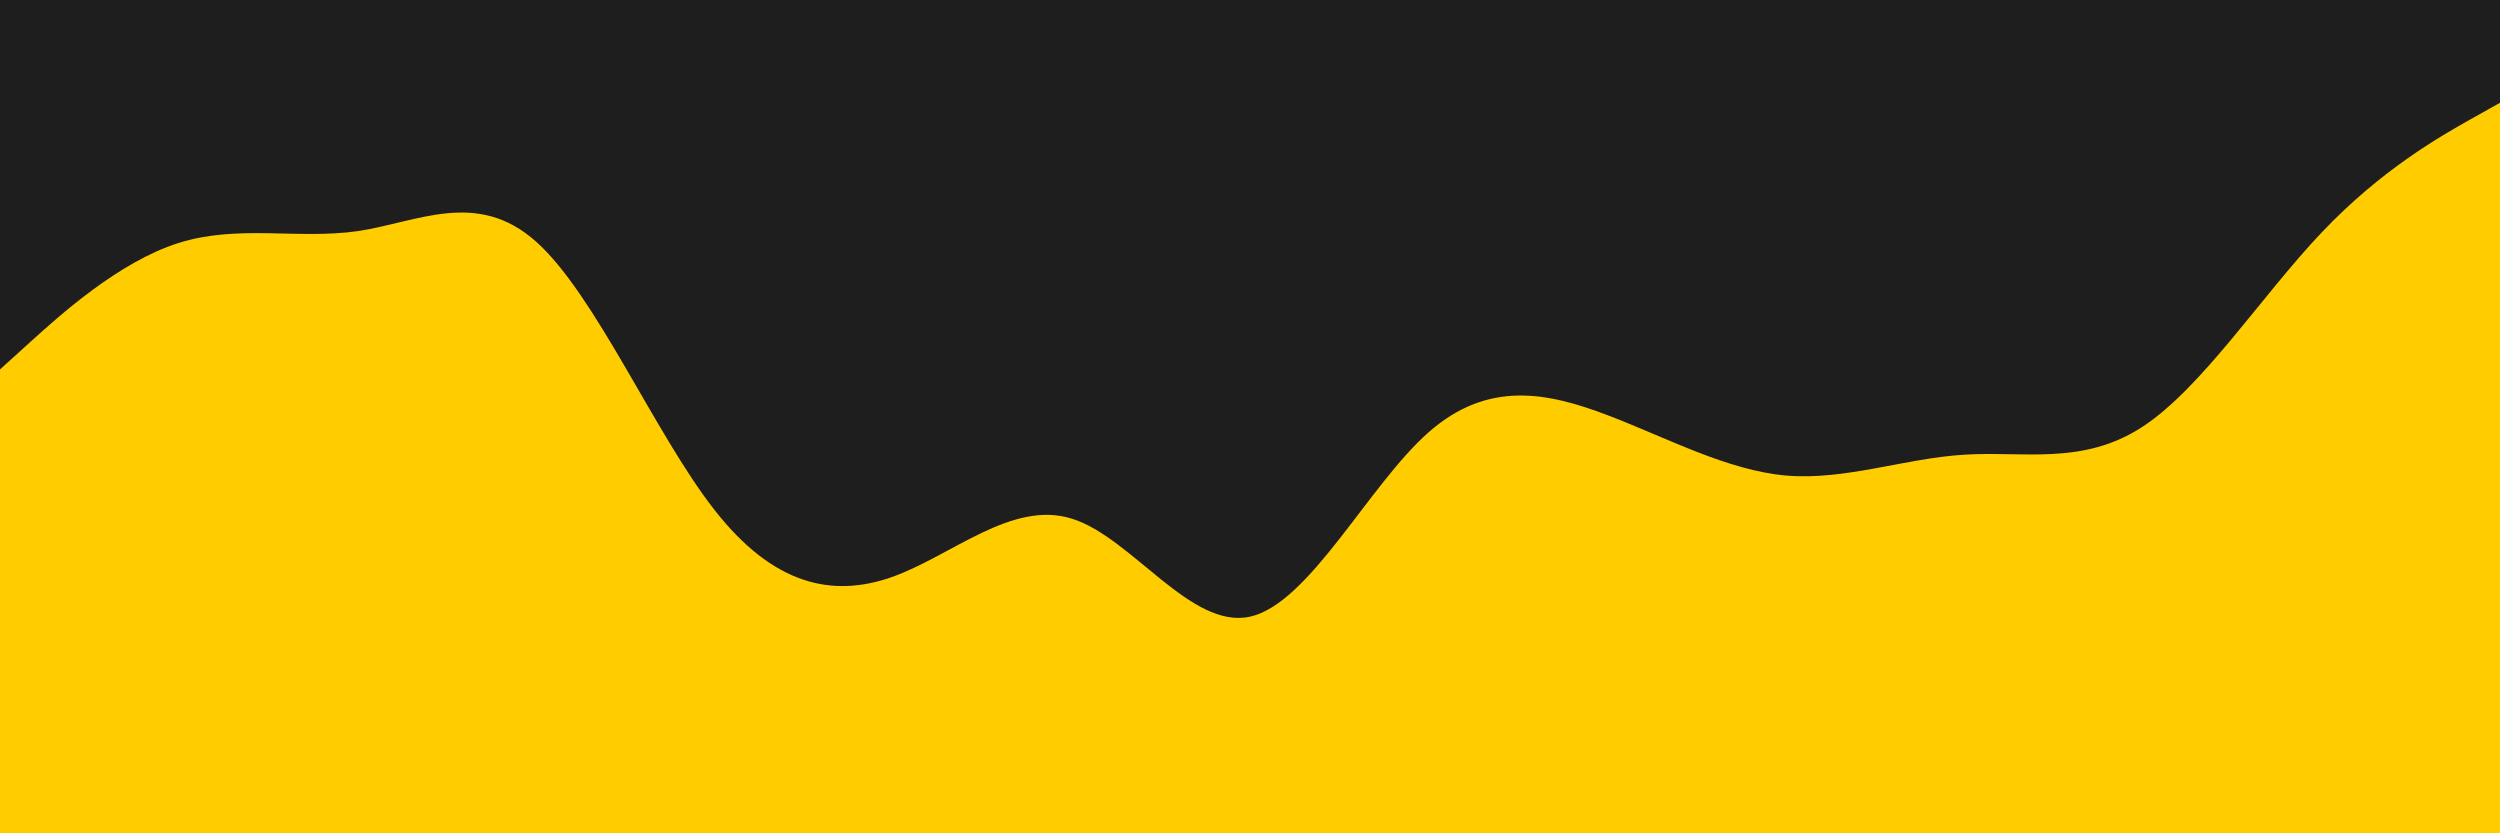 <svg id="visual" viewBox="0 0 900 300" width="900" height="300" xmlns="http://www.w3.org/2000/svg" xmlns:xlink="http://www.w3.org/1999/xlink" version="1.1"><rect x="0" y="0" width="900" height="300" fill="#1e1e1e"></rect><path d="M0 133L10.7 123.3C21.3 113.7 42.7 94.3 64.2 87.5C85.7 80.7 107.3 86.3 128.8 83.2C150.3 80 171.7 68 193 87C214.3 106 235.7 156 257 183.3C278.3 210.7 299.7 215.3 321.2 207.7C342.7 200 364.3 180 385.8 186.7C407.3 193.3 428.7 226.7 450 222C471.3 217.3 492.7 174.7 514.2 155.7C535.7 136.7 557.3 141.3 578.8 149.5C600.3 157.7 621.7 169.3 643 171.2C664.3 173 685.7 165 707 163.7C728.3 162.3 749.7 167.7 771.2 153.7C792.7 139.7 814.3 106.3 835.8 83.7C857.3 61 878.7 49 889.3 43L900 37L900 301L889.3 301C878.7 301 857.3 301 835.8 301C814.3 301 792.7 301 771.2 301C749.7 301 728.3 301 707 301C685.7 301 664.3 301 643 301C621.7 301 600.3 301 578.8 301C557.3 301 535.7 301 514.2 301C492.7 301 471.3 301 450 301C428.7 301 407.3 301 385.8 301C364.3 301 342.7 301 321.2 301C299.7 301 278.3 301 257 301C235.7 301 214.3 301 193 301C171.7 301 150.3 301 128.8 301C107.3 301 85.7 301 64.2 301C42.7 301 21.3 301 10.7 301L0 301Z" fill="#FFCC00" stroke-linecap="round" stroke-linejoin="miter"></path></svg>
